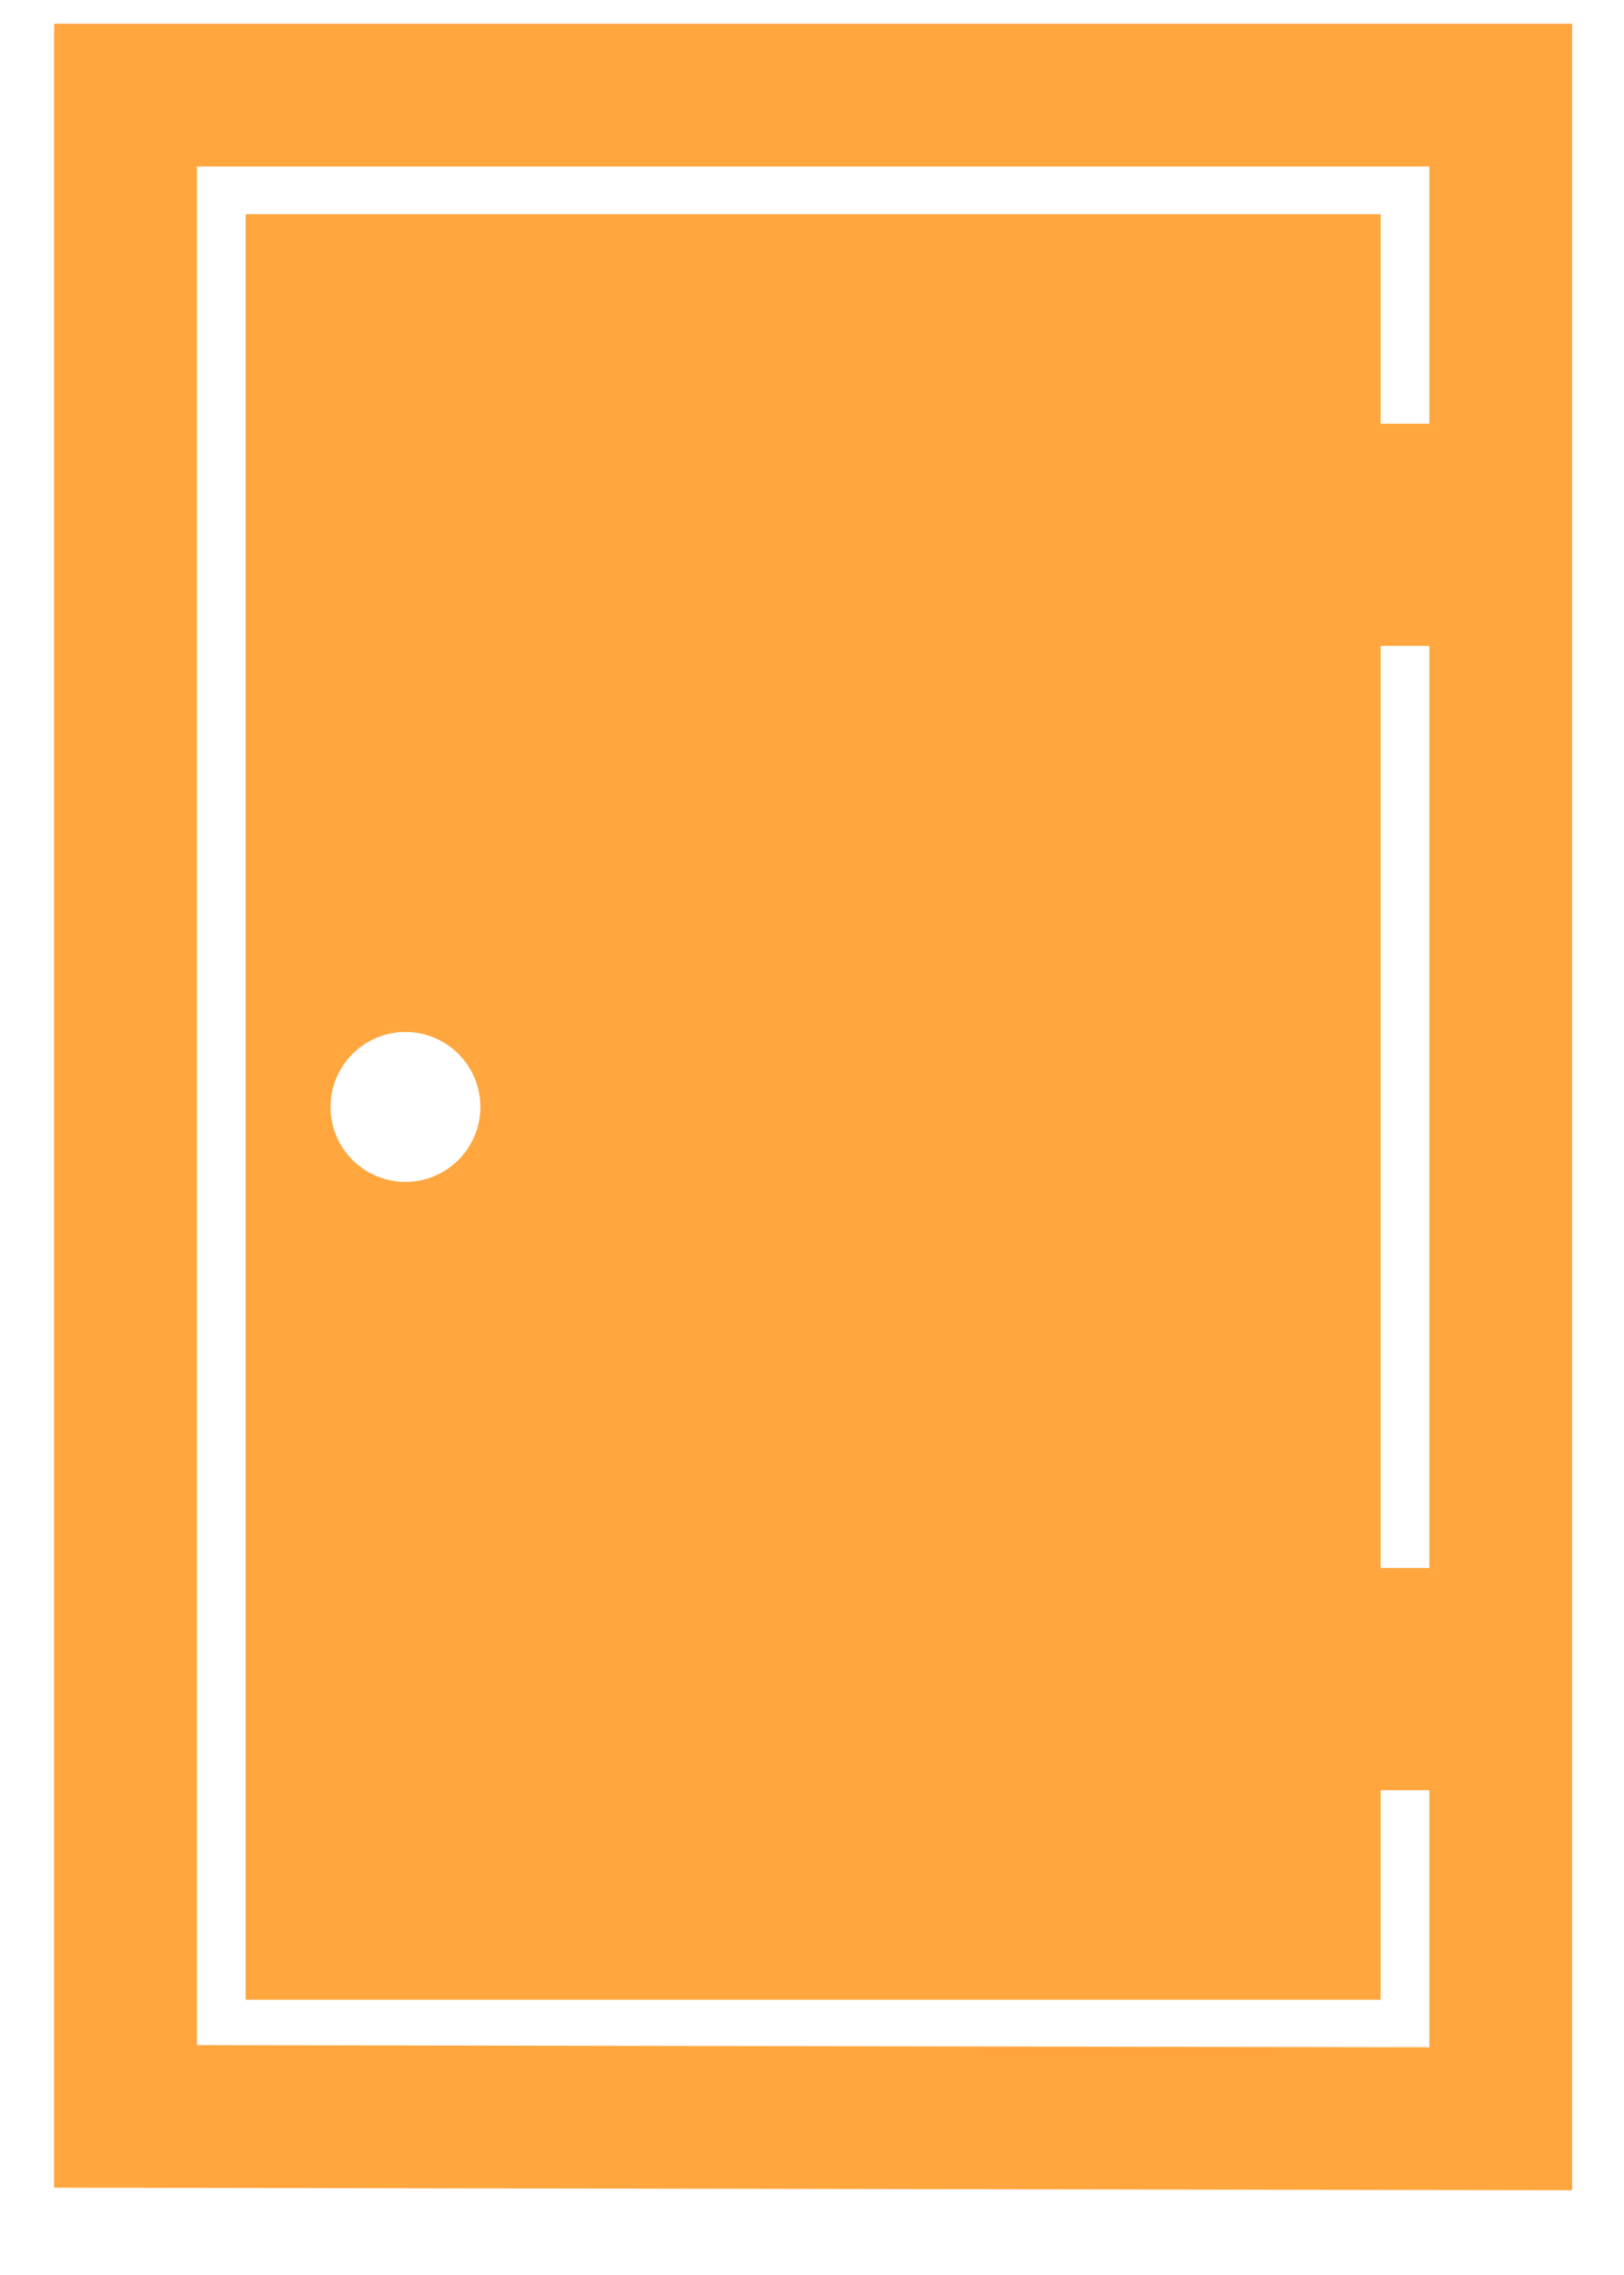 <svg width="15" height="21" viewBox="0 0 15 21" fill="none" xmlns="http://www.w3.org/2000/svg">
	<path d="M0.5 0.219V20.194L14.521 20.218V0.219H0.5ZM1.819 18.878V1.537H13.202V3.911H12.752V1.977H2.269V18.459H12.752V16.525H13.202V18.898L1.819 18.878ZM12.752 5.962H13.202V14.474H12.752V5.962ZM4.437 10.218C4.437 10.6 4.127 10.91 3.745 10.91C3.363 10.91 3.053 10.6 3.053 10.218C3.053 9.836 3.363 9.526 3.745 9.526C4.127 9.526 4.437 9.836 4.437 10.218Z" fill="#FFA63E" />
</svg>
